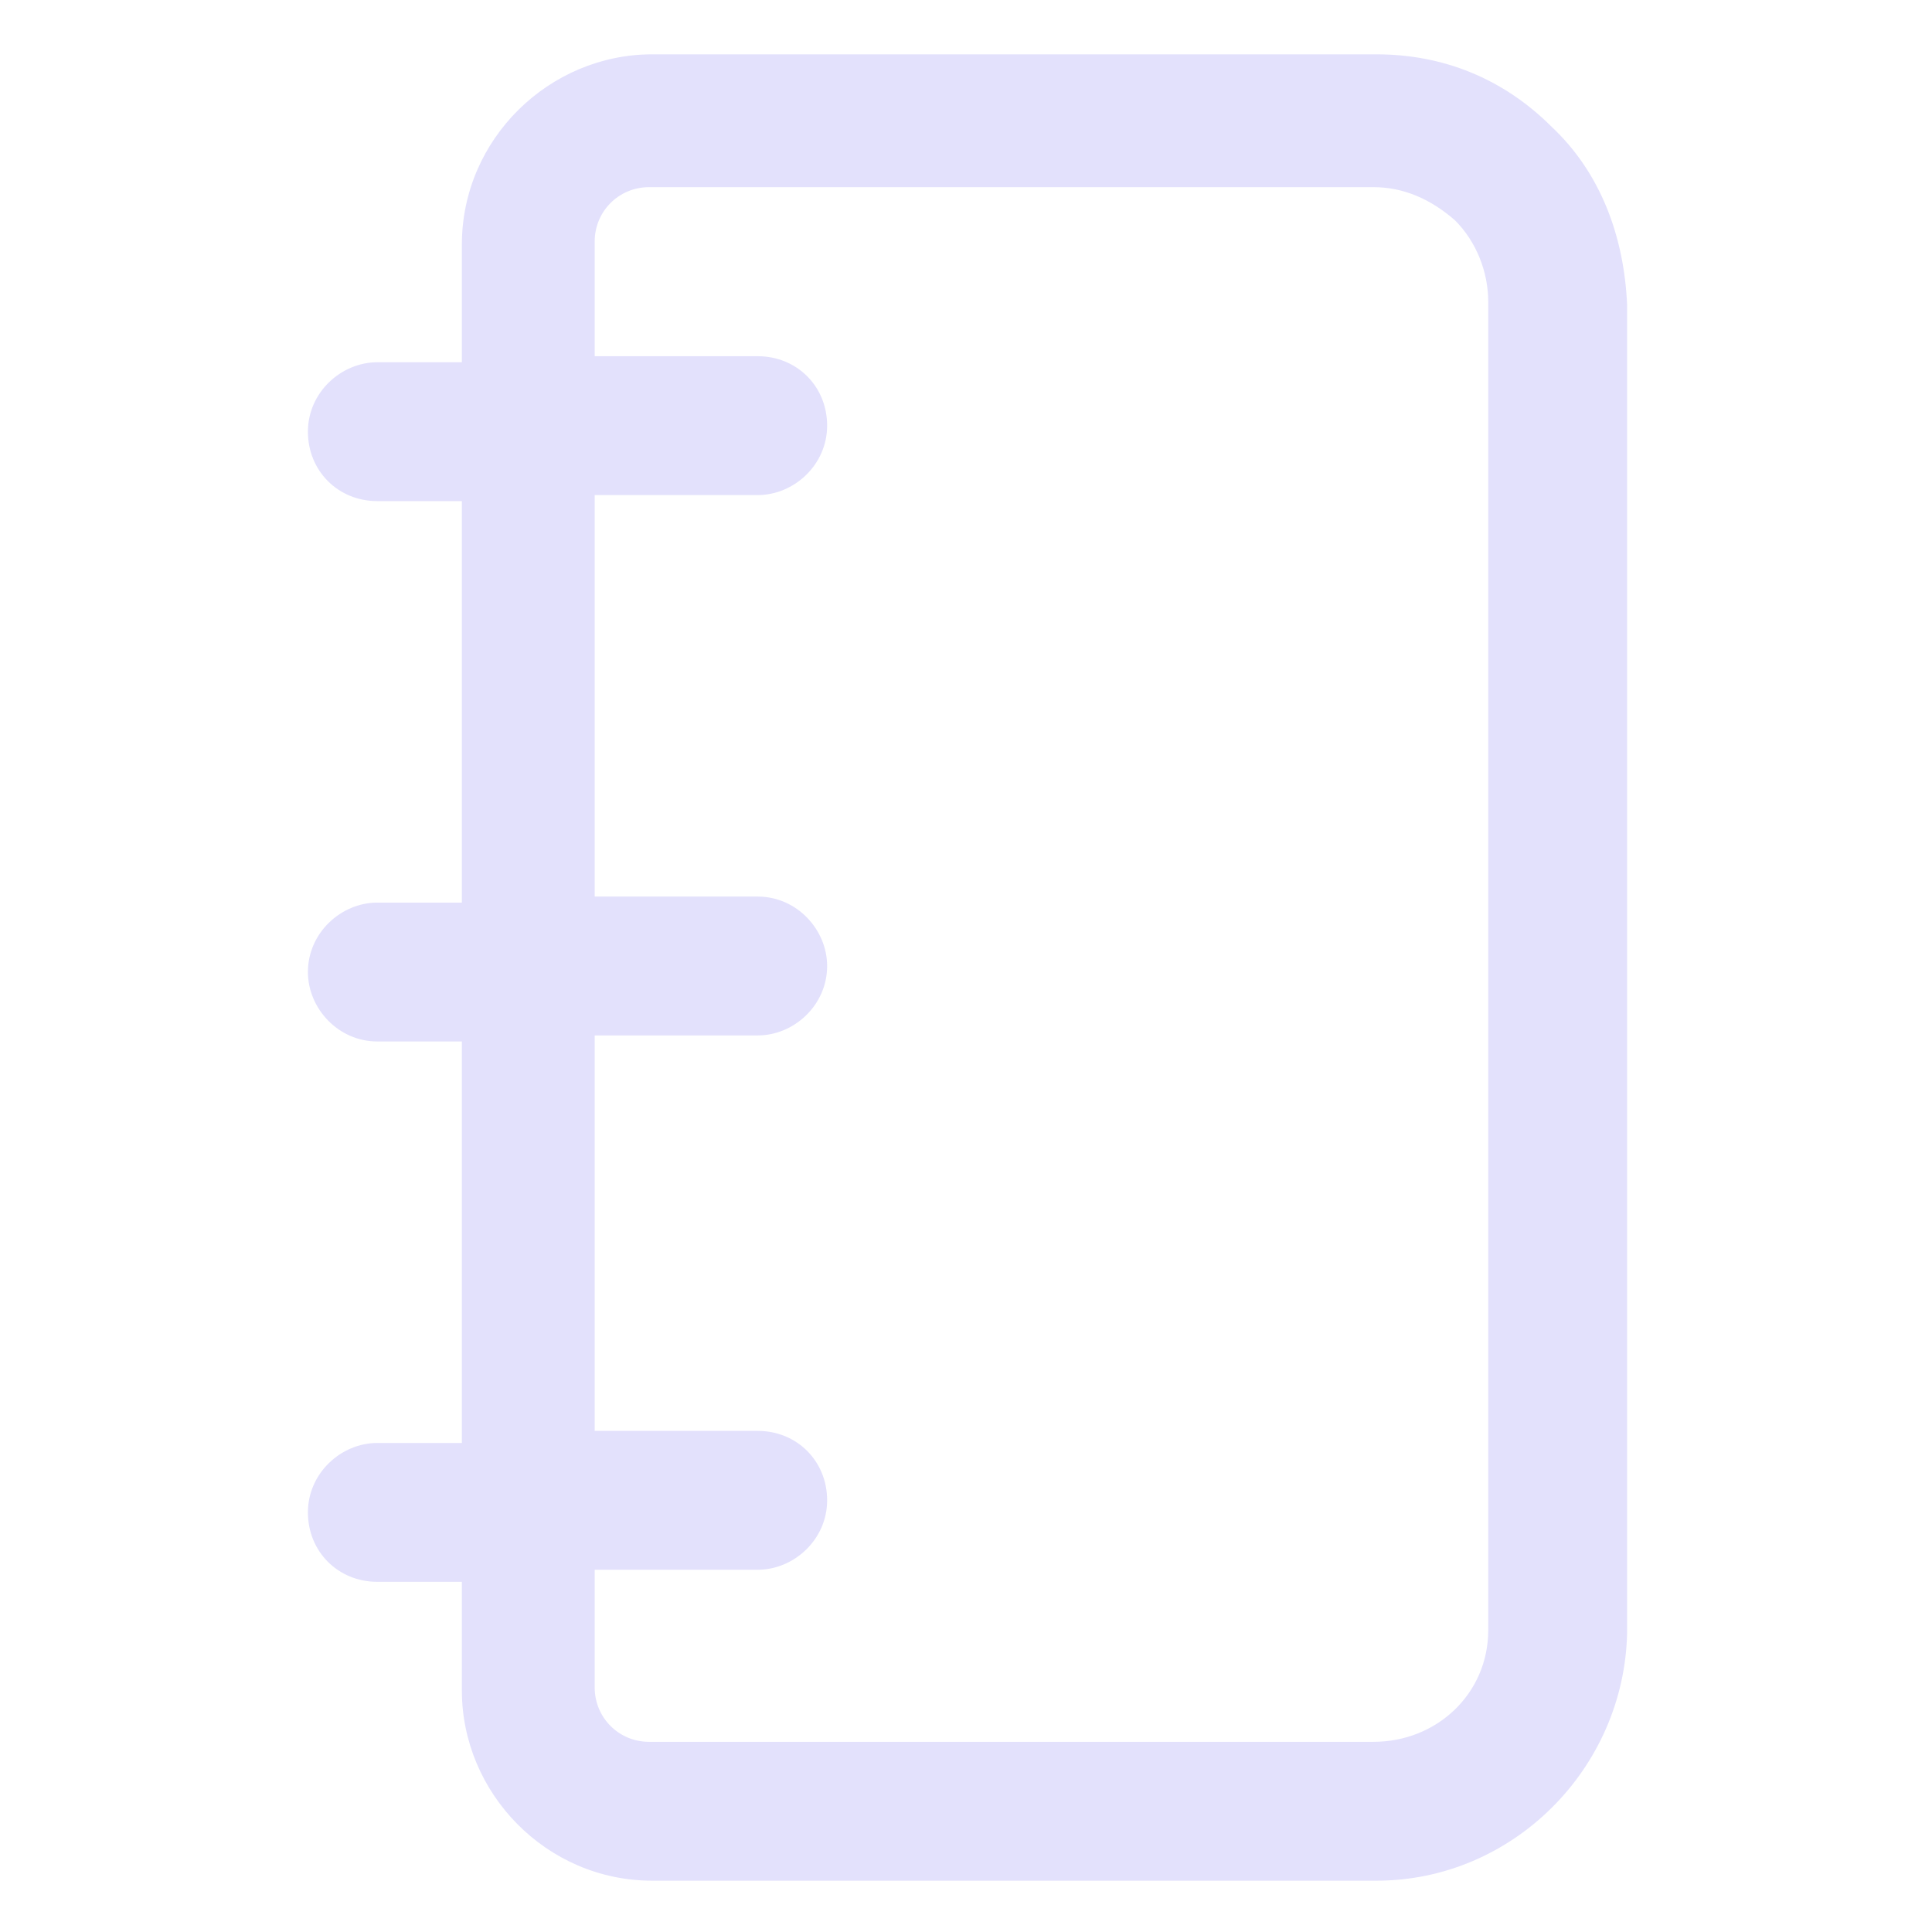 <?xml version="1.0" encoding="utf-8"?><!-- Generator: Adobe Illustrator 22.0.0, SVG Export Plug-In . SVG Version: 6.00 Build 0)  --><svg fill="#e3e1fc" width="52" height="52" version="1.1" id="lni_lni-notepad" xmlns="http://www.w3.org/2000/svg" xmlns:xlink="http://www.w3.org/1999/xlink" x="0px"	 y="0px" viewBox="0 0 64 64" style="enable-background:new 0 0 64 64;" xml:space="preserve"><path d="M51.4,4.2c-1.6-1.6-3.6-2.4-5.8-2.4h-24c-3.4,0-6.3,2.8-6.3,6.3v3.9h-2.8c-1.2,0-2.3,1-2.3,2.3s1,2.3,2.3,2.3h2.8v13.3h-2.8	c-1.2,0-2.3,1-2.3,2.3c0,1.2,1,2.3,2.3,2.3h2.8v13.3h-2.8c-1.2,0-2.3,1-2.3,2.3s1,2.3,2.3,2.3h2.8V56c0,3.4,2.8,6.3,6.3,6.3h24	c4.5,0,8.2-3.7,8.3-8.2l0-44C53.8,7.8,53,5.7,51.4,4.2z M49.3,54c0,2.1-1.7,3.7-3.8,3.7h-24c-1,0-1.8-0.8-1.8-1.8v-3.9h5.4	c1.2,0,2.3-1,2.3-2.3s-1-2.3-2.3-2.3h-5.4V34.3h5.4c1.2,0,2.3-1,2.3-2.3c0-1.2-1-2.3-2.3-2.3h-5.4V16.4h5.4c1.2,0,2.3-1,2.3-2.3	s-1-2.3-2.3-2.3h-5.4V8c0-1,0.8-1.8,1.8-1.8h24c1,0,1.9,0.4,2.7,1.1c0.7,0.7,1.1,1.7,1.1,2.7L49.3,54z"/></svg>